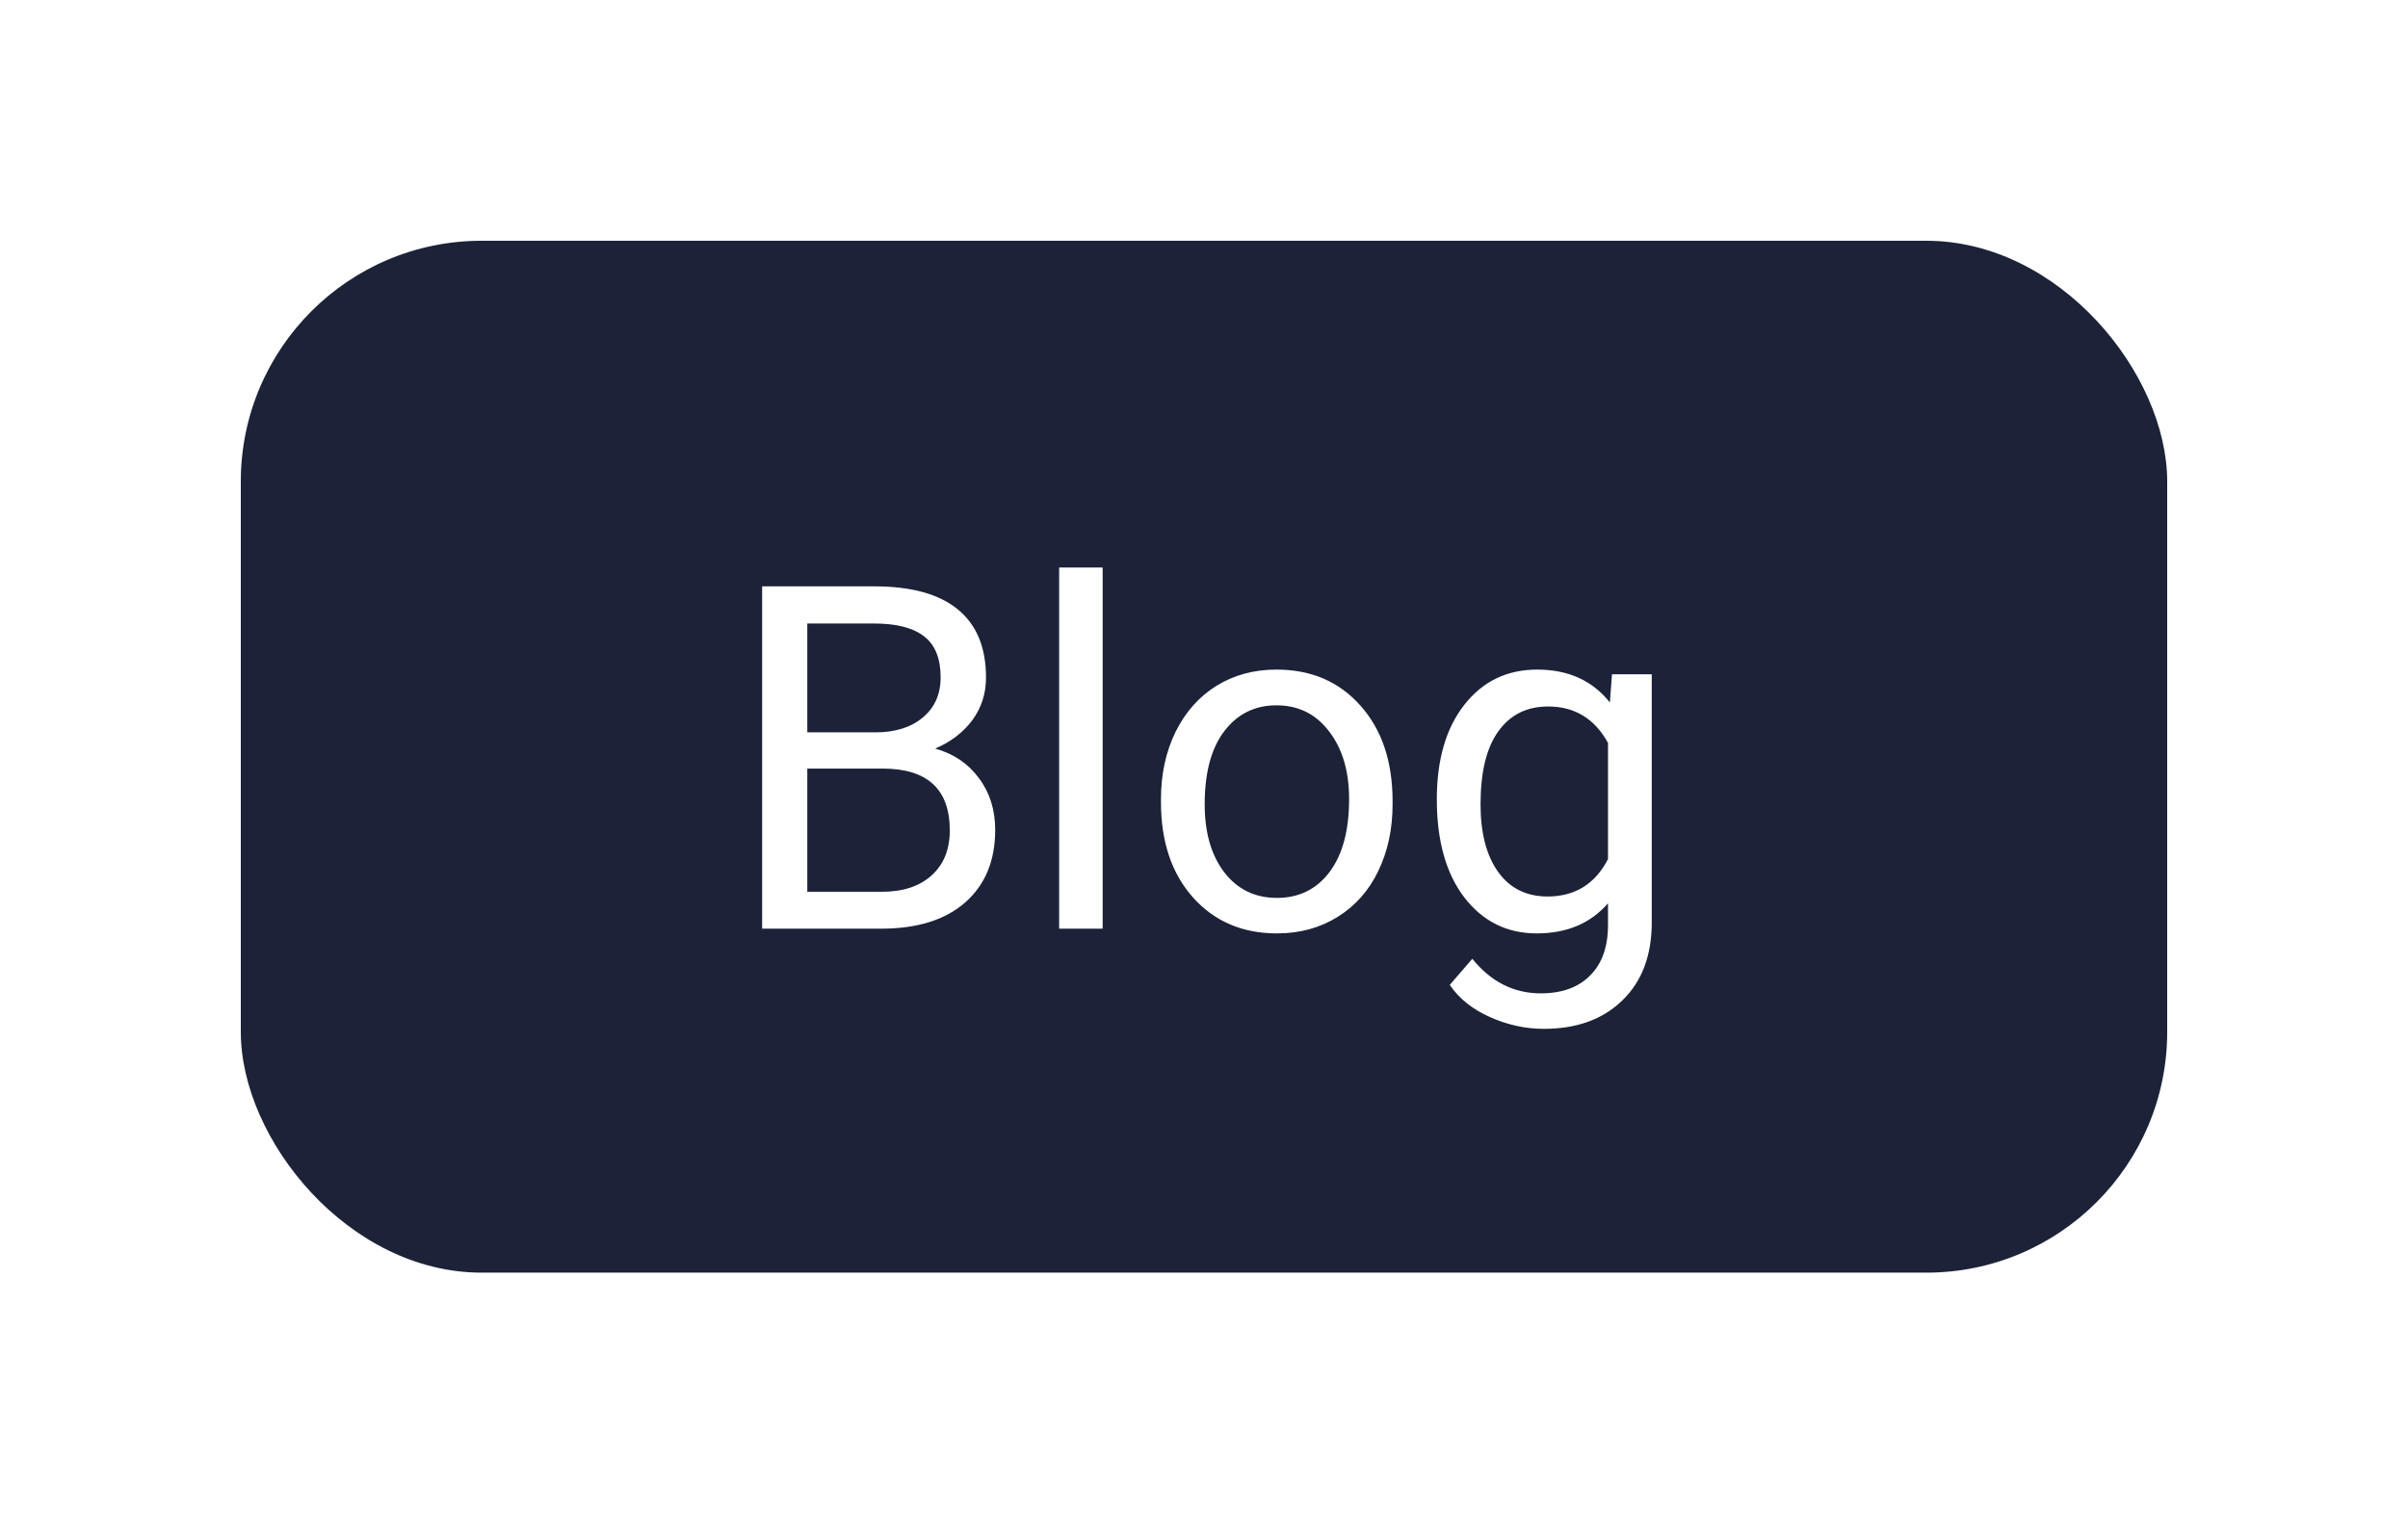 <svg width="70" height="44" viewBox="0 0 70 44" fill="none" xmlns="http://www.w3.org/2000/svg">
<g filter="url(#filter0_d)">
<rect x="7" y="7" width="56" height="30" rx="7" fill="#1C2237"/>
<path d="M22.155 27V17.047H25.409C26.489 17.047 27.3 17.27 27.843 17.717C28.39 18.163 28.663 18.824 28.663 19.699C28.663 20.164 28.531 20.576 28.267 20.936C28.002 21.292 27.642 21.568 27.186 21.764C27.724 21.914 28.148 22.201 28.458 22.625C28.773 23.044 28.93 23.546 28.93 24.129C28.93 25.022 28.64 25.724 28.061 26.234C27.483 26.745 26.665 27 25.607 27H22.155ZM23.468 22.345V25.927H25.635C26.245 25.927 26.726 25.77 27.077 25.455C27.433 25.136 27.61 24.699 27.61 24.143C27.61 22.944 26.959 22.345 25.655 22.345H23.468ZM23.468 21.292H25.45C26.024 21.292 26.482 21.148 26.824 20.861C27.171 20.574 27.344 20.185 27.344 19.692C27.344 19.145 27.184 18.749 26.865 18.503C26.546 18.252 26.061 18.127 25.409 18.127H23.468V21.292ZM32.054 27H30.789V16.5H32.054V27ZM33.749 23.233C33.749 22.509 33.89 21.857 34.173 21.278C34.46 20.7 34.856 20.253 35.362 19.939C35.873 19.624 36.454 19.467 37.105 19.467C38.113 19.467 38.926 19.815 39.546 20.513C40.17 21.21 40.482 22.137 40.482 23.295V23.384C40.482 24.104 40.343 24.751 40.065 25.325C39.792 25.895 39.398 26.339 38.883 26.658C38.372 26.977 37.785 27.137 37.119 27.137C36.117 27.137 35.303 26.788 34.679 26.091C34.059 25.394 33.749 24.471 33.749 23.322V23.233ZM35.02 23.384C35.02 24.204 35.21 24.863 35.588 25.359C35.971 25.856 36.481 26.105 37.119 26.105C37.762 26.105 38.272 25.854 38.65 25.352C39.029 24.847 39.218 24.14 39.218 23.233C39.218 22.422 39.024 21.766 38.637 21.265C38.254 20.759 37.743 20.506 37.105 20.506C36.481 20.506 35.977 20.754 35.595 21.251C35.212 21.748 35.02 22.459 35.02 23.384ZM41.768 23.24C41.768 22.087 42.034 21.171 42.567 20.492C43.101 19.809 43.807 19.467 44.687 19.467C45.589 19.467 46.293 19.786 46.799 20.424L46.86 19.604H48.016V26.822C48.016 27.779 47.731 28.534 47.161 29.085C46.596 29.636 45.835 29.912 44.878 29.912C44.345 29.912 43.823 29.798 43.312 29.57C42.802 29.342 42.412 29.03 42.144 28.634L42.8 27.875C43.342 28.545 44.005 28.88 44.789 28.88C45.404 28.88 45.883 28.707 46.225 28.36C46.571 28.014 46.744 27.526 46.744 26.898V26.262C46.238 26.845 45.548 27.137 44.673 27.137C43.807 27.137 43.105 26.788 42.567 26.091C42.034 25.394 41.768 24.443 41.768 23.24ZM43.039 23.384C43.039 24.218 43.21 24.874 43.552 25.352C43.894 25.826 44.372 26.064 44.987 26.064C45.785 26.064 46.37 25.701 46.744 24.977V21.6C46.357 20.893 45.776 20.54 45.001 20.54C44.386 20.54 43.905 20.779 43.559 21.258C43.212 21.736 43.039 22.445 43.039 23.384Z" fill="white"/>
</g>
<defs>
<filter id="filter0_d" x="0" y="0" width="70" height="44" filterUnits="userSpaceOnUse" color-interpolation-filters="sRGB">
<feFlood flood-opacity="0" result="BackgroundImageFix"/>
<feColorMatrix in="SourceAlpha" type="matrix" values="0 0 0 0 0 0 0 0 0 0 0 0 0 0 0 0 0 0 127 0"/>
<feOffset/>
<feGaussianBlur stdDeviation="3.5"/>
<feColorMatrix type="matrix" values="0 0 0 0 0 0 0 0 0 0 0 0 0 0 0 0 0 0 0.14 0"/>
<feBlend mode="normal" in2="BackgroundImageFix" result="effect1_dropShadow"/>
<feBlend mode="normal" in="SourceGraphic" in2="effect1_dropShadow" result="shape"/>
</filter>
</defs>
</svg>